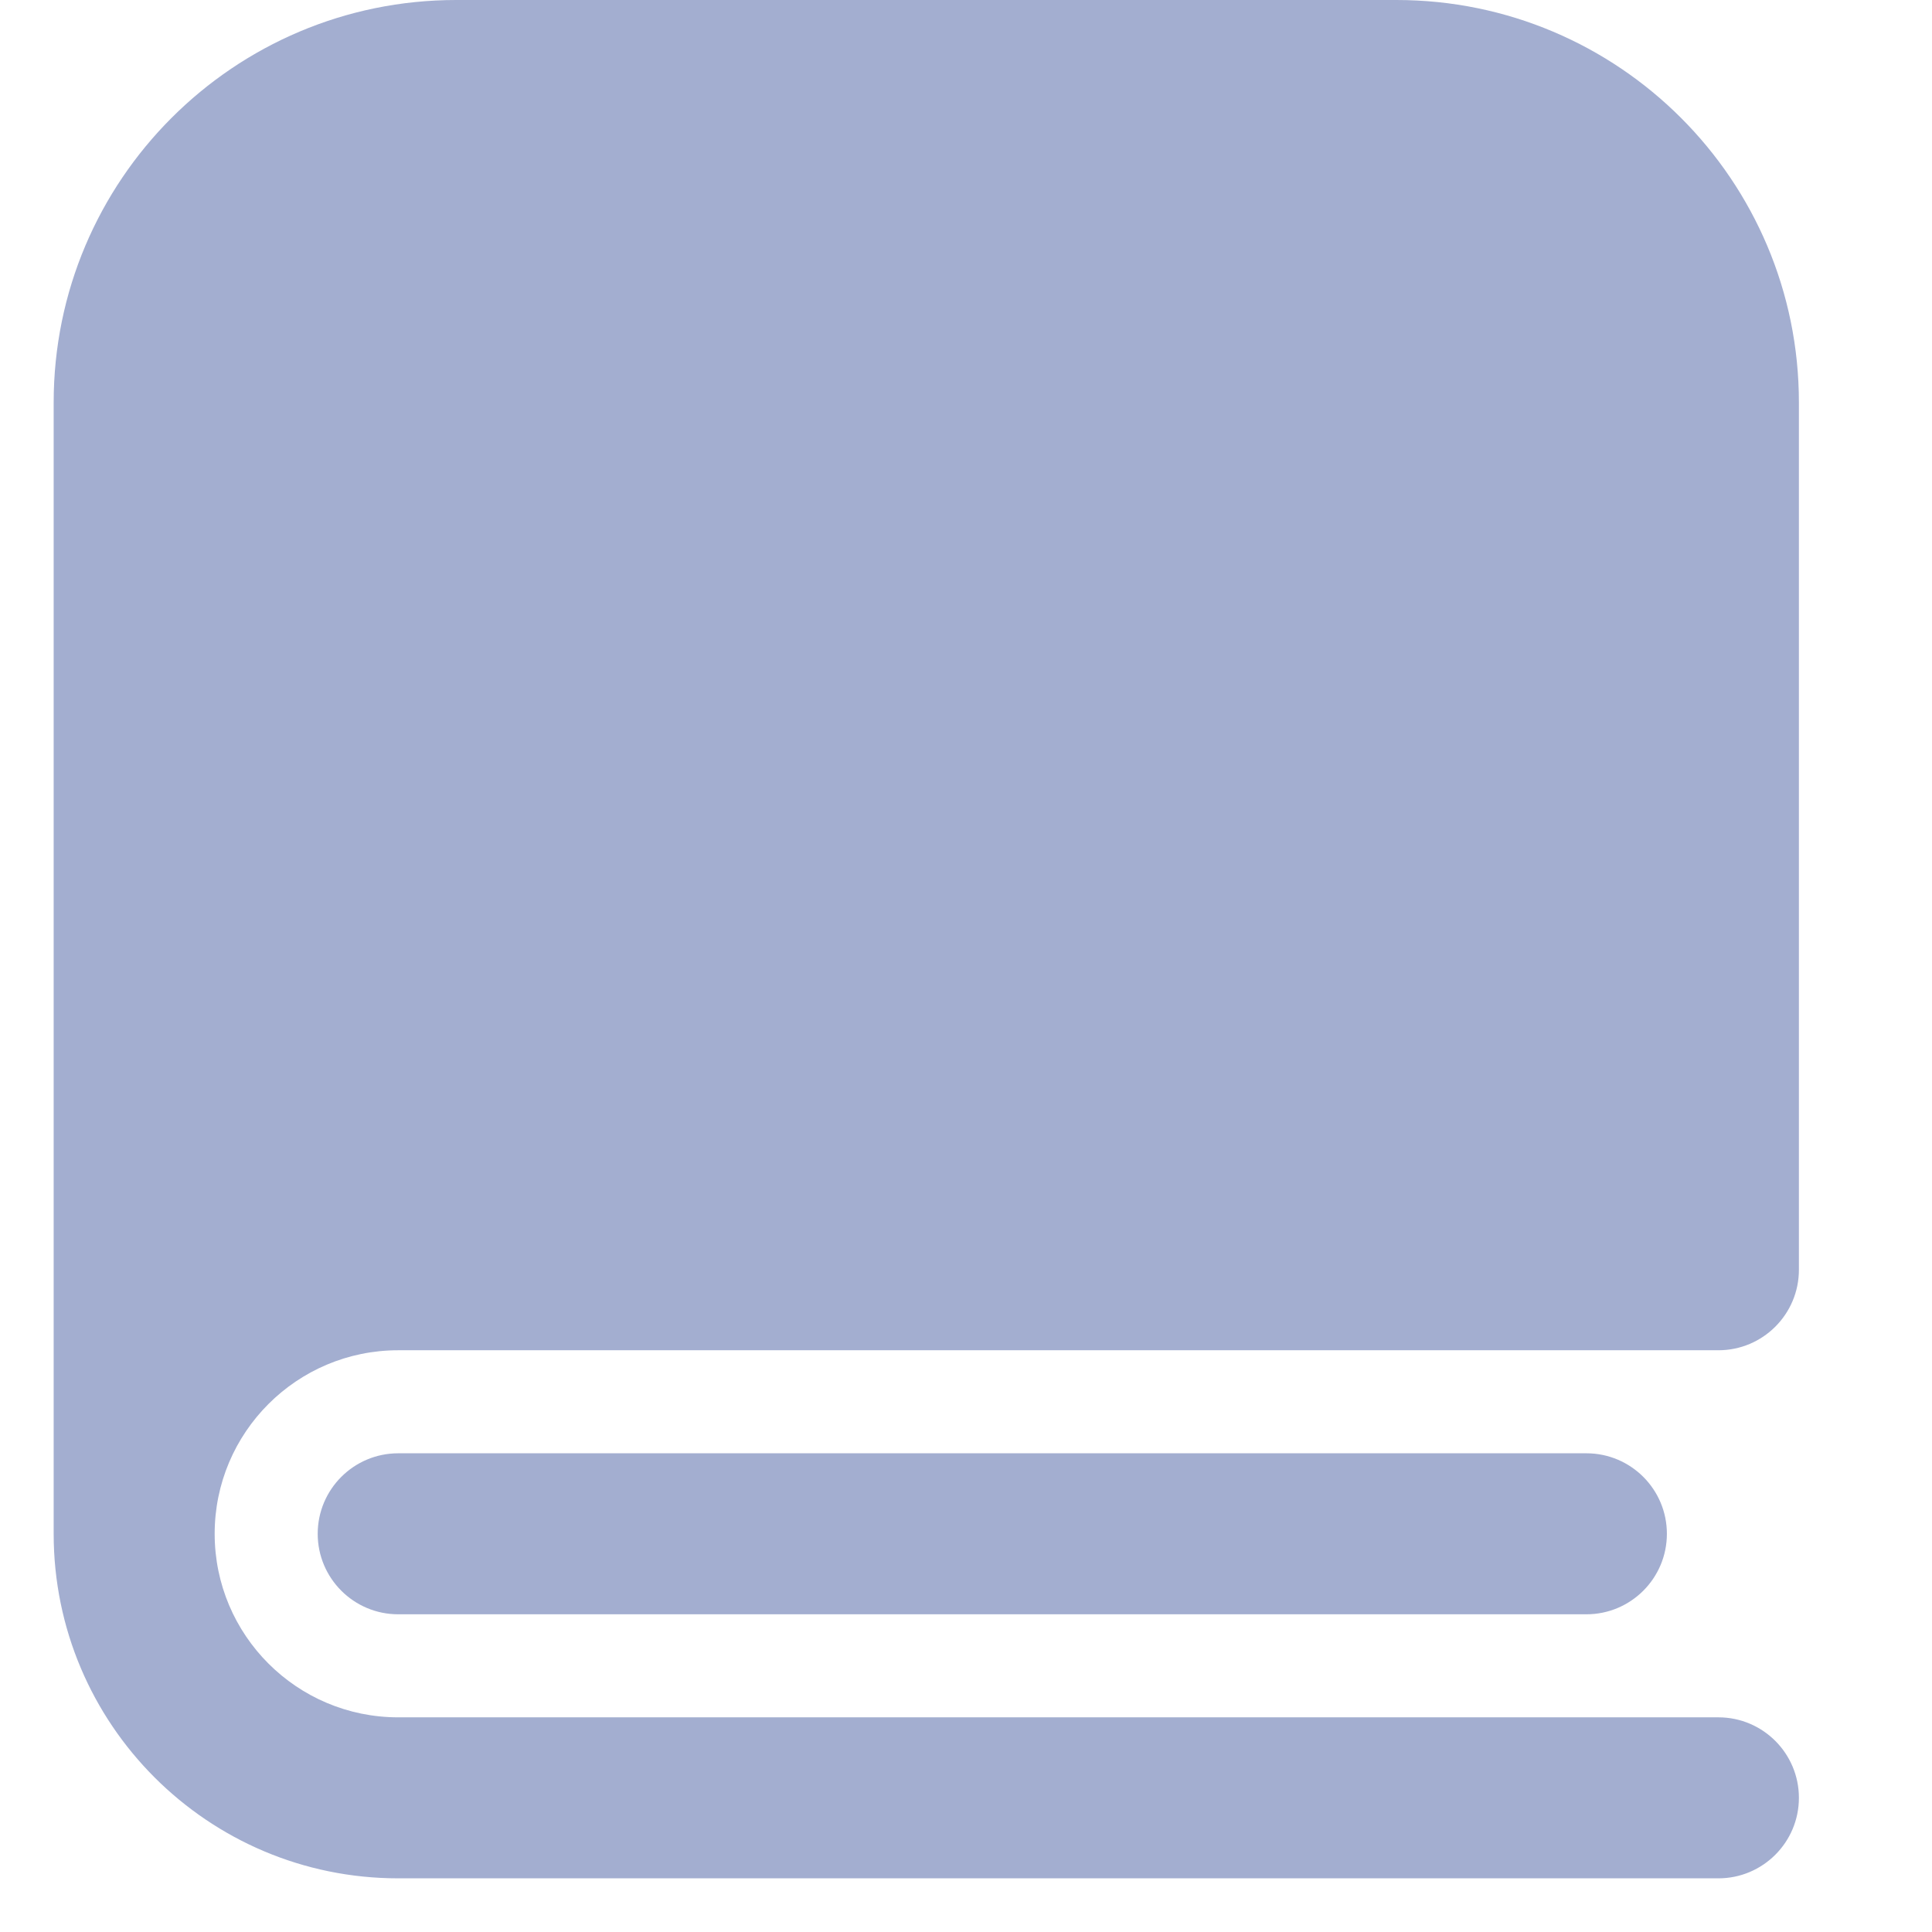 <svg width="11" height="11" viewBox="0 0 17 18" fill="none" xmlns="http://www.w3.org/2000/svg">
<path d="M16.26 11.83V3.75C16.26 1.679 14.581 0 12.51 0H3.75C1.679 0 0 1.679 0 3.75V14.29C0 16.063 1.437 17.5 3.21 17.5H15.51C15.924 17.5 16.26 17.164 16.26 16.75C16.26 16.336 15.924 16 15.51 16H3.21C2.266 16 1.5 15.234 1.5 14.29C1.5 13.346 2.266 12.58 3.21 12.58H15.51C15.924 12.58 16.26 12.244 16.26 11.83Z" fill="#A3AED0"/>
<path d="M3.21 13.54C2.796 13.54 2.46 13.876 2.46 14.29C2.46 14.704 2.796 15.04 3.21 15.04H14.28C14.694 15.04 15.03 14.704 15.03 14.29C15.03 13.876 14.694 13.54 14.28 13.54H3.21Z" fill="#A3AED0"/>
</svg>
